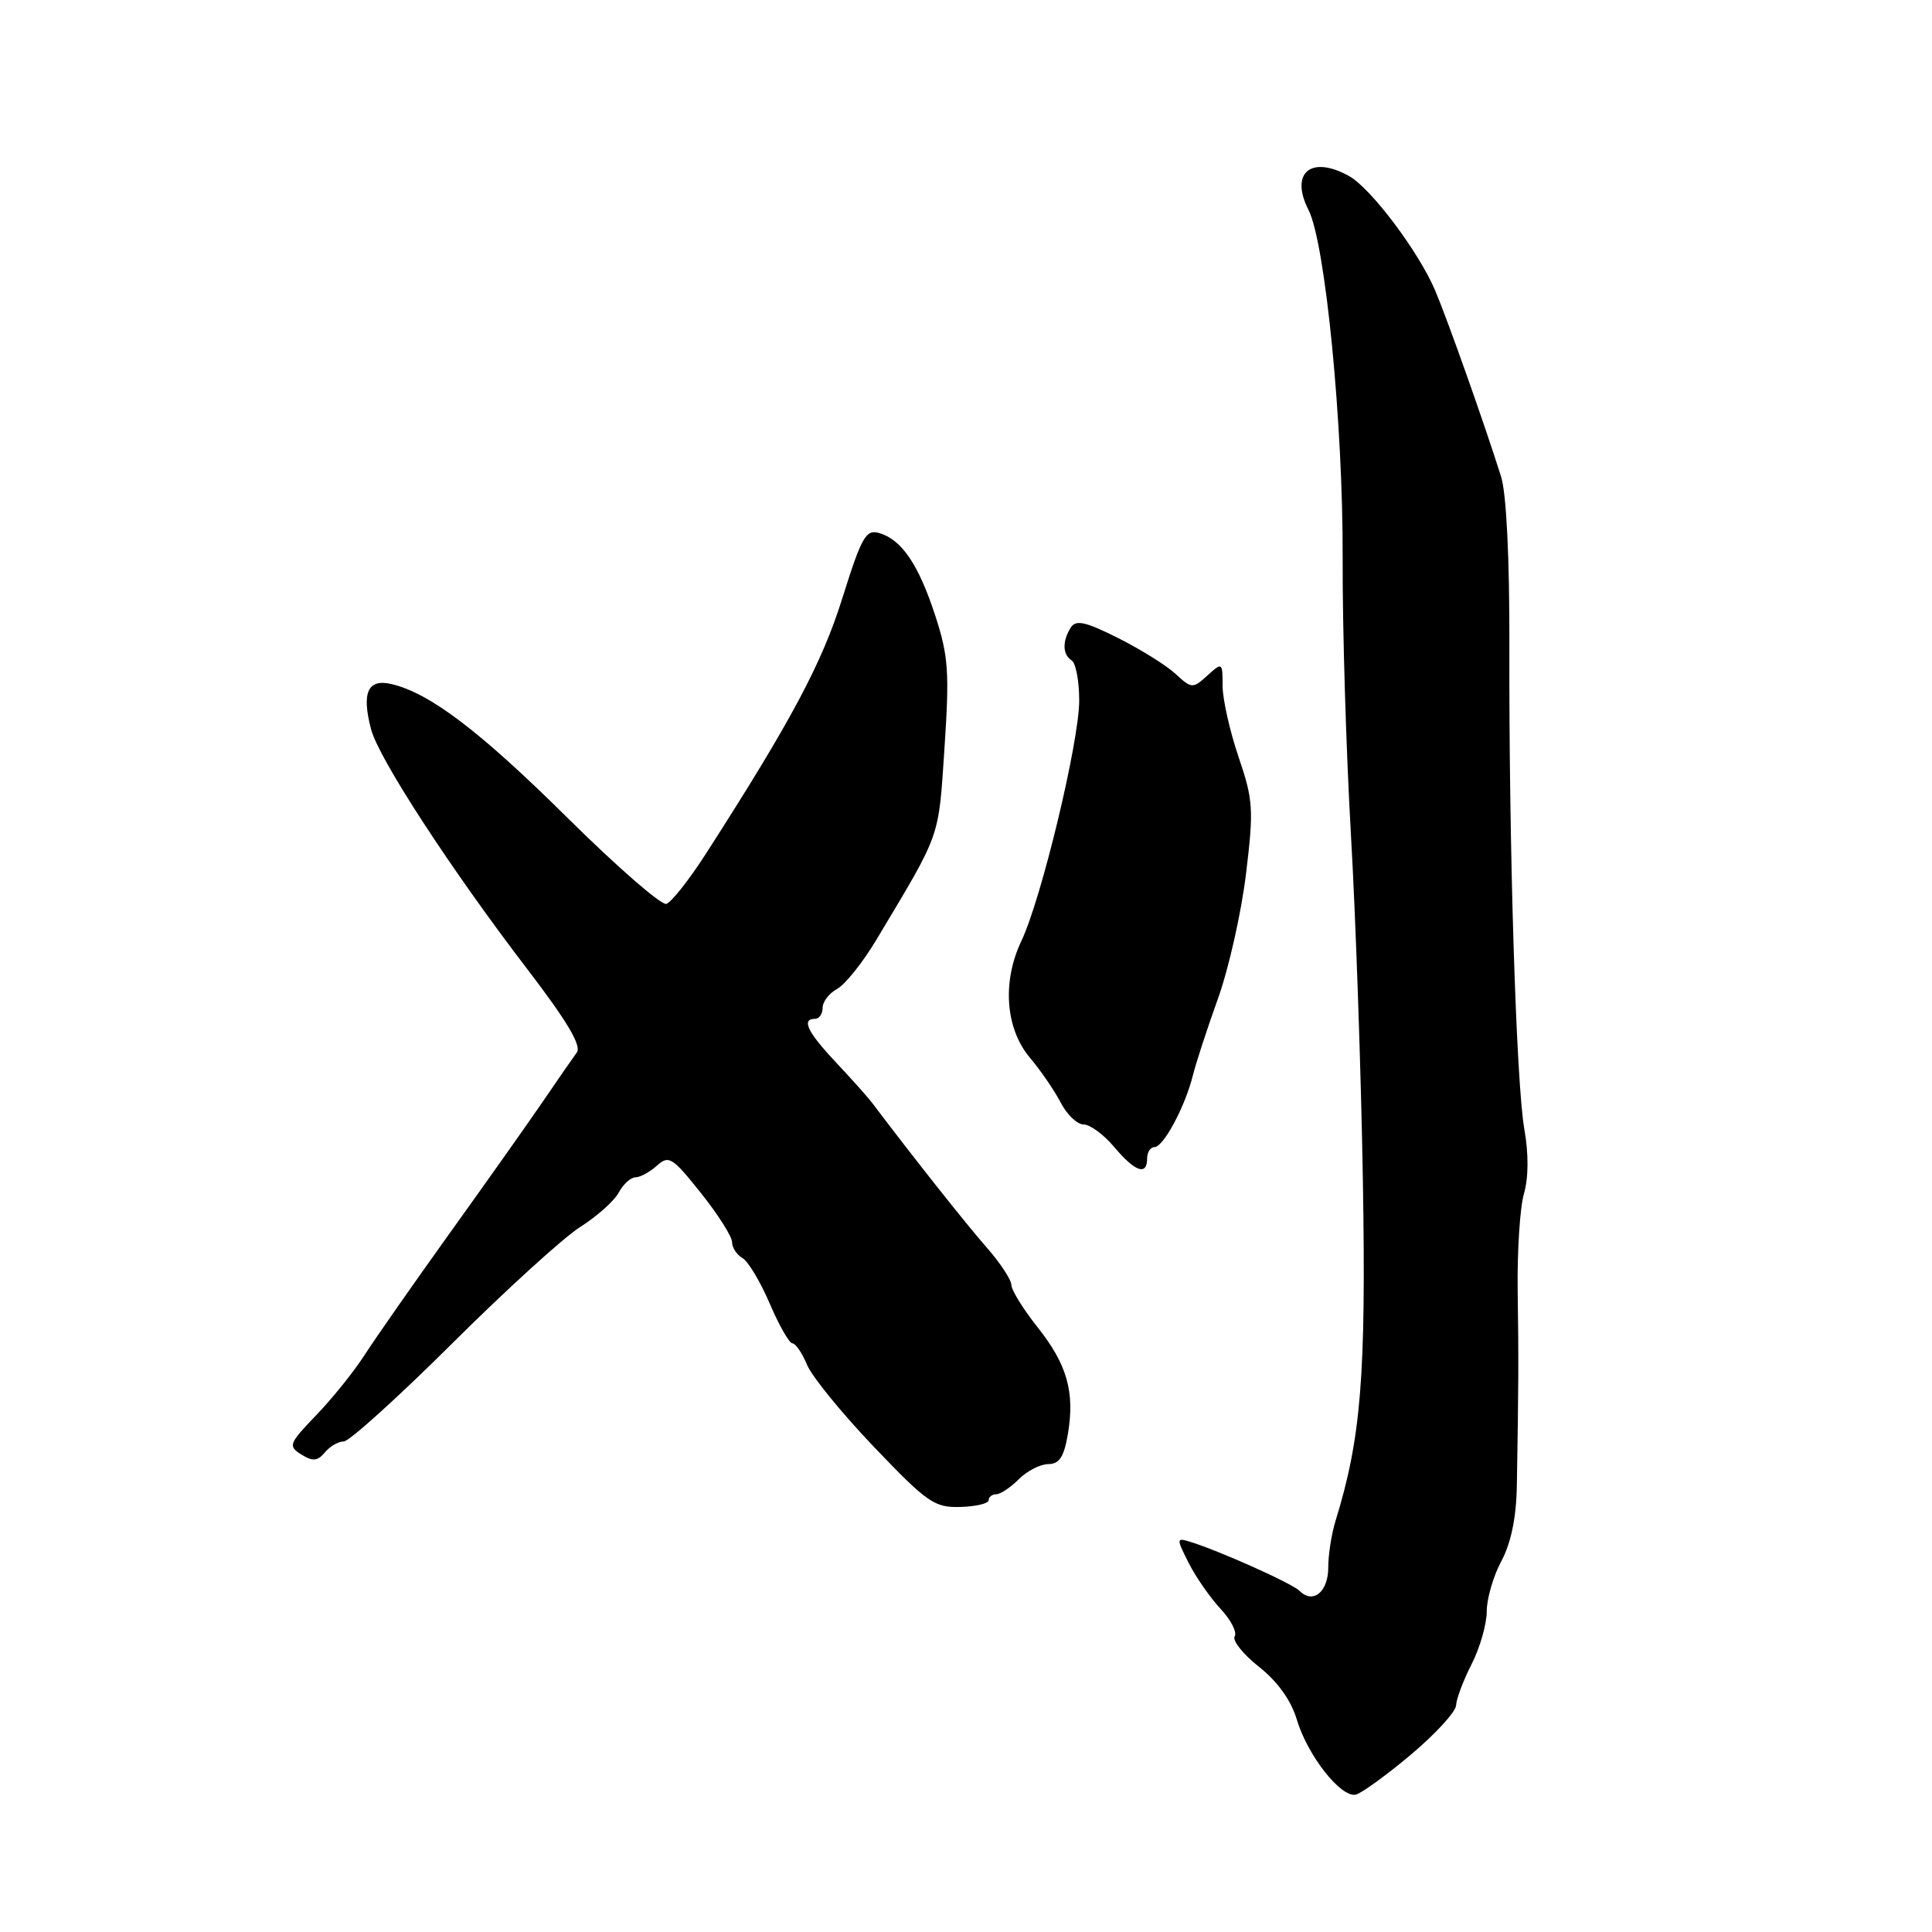 <?xml version="1.0" encoding="UTF-8" standalone="no"?>
<!DOCTYPE svg PUBLIC "-//W3C//DTD SVG 1.1//EN" "http://www.w3.org/Graphics/SVG/1.1/DTD/svg11.dtd" >
<svg xmlns="http://www.w3.org/2000/svg" xmlns:xlink="http://www.w3.org/1999/xlink" version="1.1" viewBox="0 0 256 256">
 <g >
 <path fill="currentColor"
d=" M 186.95 232.50 C 190.22 229.75 192.91 226.81 192.94 225.96 C 192.97 225.12 193.90 222.66 195.00 220.50 C 196.10 218.34 197.00 215.20 197.00 213.52 C 197.00 211.84 197.87 208.84 198.94 206.85 C 200.22 204.45 200.92 201.08 200.99 196.87 C 201.22 183.41 201.23 180.21 201.10 171.00 C 201.03 165.78 201.40 160.00 201.93 158.17 C 202.54 156.09 202.56 152.92 201.99 149.67 C 200.90 143.56 199.93 112.20 200.00 85.65 C 200.03 74.02 199.61 65.39 198.90 63.15 C 196.63 55.96 191.83 42.43 190.18 38.52 C 188.01 33.39 181.66 24.94 178.76 23.33 C 173.72 20.52 170.88 22.89 173.38 27.81 C 175.62 32.21 177.97 56.19 177.91 74.00 C 177.87 83.08 178.37 99.50 179.00 110.50 C 179.64 121.50 180.35 142.20 180.59 156.50 C 181.02 182.36 180.35 190.57 176.95 201.57 C 176.43 203.26 176.00 206.02 176.00 207.71 C 176.00 210.94 173.98 212.58 172.20 210.80 C 171.20 209.80 161.51 205.46 157.65 204.28 C 155.87 203.74 155.87 203.85 157.51 207.11 C 158.46 208.97 160.35 211.70 161.72 213.17 C 163.10 214.64 163.94 216.28 163.60 216.83 C 163.27 217.38 164.71 219.19 166.82 220.86 C 169.30 222.82 171.08 225.31 171.85 227.90 C 173.27 232.62 177.67 238.22 179.64 237.80 C 180.39 237.63 183.68 235.25 186.95 232.50 Z  M 131.00 198.79 C 131.00 198.36 131.45 198.00 132.00 198.00 C 132.55 198.00 133.90 197.10 135.00 196.00 C 136.10 194.90 137.86 194.00 138.91 194.00 C 140.36 194.00 140.99 193.04 141.50 190.02 C 142.44 184.44 141.40 180.78 137.44 175.81 C 135.56 173.44 134.02 170.94 134.01 170.25 C 134.00 169.57 132.52 167.32 130.70 165.25 C 128.01 162.19 121.11 153.48 115.55 146.12 C 114.97 145.36 112.81 142.94 110.75 140.75 C 106.98 136.74 106.15 135.00 108.00 135.00 C 108.55 135.00 109.00 134.34 109.00 133.54 C 109.00 132.73 109.87 131.61 110.92 131.04 C 111.98 130.47 114.34 127.51 116.17 124.45 C 124.75 110.11 124.33 111.30 125.15 99.12 C 125.82 89.07 125.67 86.92 123.93 81.58 C 121.71 74.79 119.48 71.50 116.50 70.63 C 114.73 70.12 114.17 71.12 111.61 79.28 C 108.89 87.95 104.80 95.60 93.50 113.18 C 91.30 116.60 88.96 119.56 88.29 119.77 C 87.63 119.97 81.78 114.88 75.29 108.46 C 63.61 96.89 56.96 91.83 51.86 90.64 C 48.73 89.90 47.89 91.78 49.17 96.64 C 50.19 100.52 59.78 115.23 69.82 128.35 C 75.12 135.27 77.09 138.57 76.43 139.46 C 75.92 140.16 73.84 143.15 71.82 146.12 C 69.79 149.08 64.26 156.90 59.52 163.50 C 54.79 170.10 49.76 177.30 48.34 179.50 C 46.93 181.70 44.03 185.31 41.90 187.52 C 38.26 191.31 38.15 191.61 39.93 192.73 C 41.44 193.67 42.08 193.61 43.04 192.46 C 43.70 191.65 44.83 191.00 45.55 191.00 C 46.27 191.00 52.72 185.17 59.88 178.05 C 67.04 170.92 74.70 163.95 76.91 162.56 C 79.11 161.17 81.40 159.12 81.99 158.01 C 82.59 156.91 83.58 156.00 84.21 156.00 C 84.83 156.00 86.11 155.30 87.05 154.45 C 88.62 153.04 89.09 153.33 92.88 158.09 C 95.15 160.93 97.00 163.86 97.00 164.58 C 97.00 165.31 97.62 166.26 98.38 166.70 C 99.14 167.14 100.77 169.86 102.00 172.75 C 103.24 175.64 104.59 178.00 105.00 178.00 C 105.42 178.00 106.28 179.27 106.93 180.83 C 107.57 182.39 111.57 187.29 115.80 191.72 C 122.86 199.11 123.81 199.78 127.25 199.68 C 129.31 199.62 131.00 199.22 131.00 198.79 Z  M 152.00 153.50 C 152.00 152.68 152.44 152.00 152.97 152.00 C 154.16 152.00 157.04 146.62 158.06 142.50 C 158.47 140.85 159.97 136.26 161.39 132.31 C 162.81 128.36 164.48 120.93 165.10 115.81 C 166.14 107.24 166.06 106.01 164.11 100.28 C 162.95 96.86 162.00 92.63 162.00 90.88 C 162.00 87.75 161.96 87.72 159.99 89.51 C 158.04 91.27 157.91 91.27 155.74 89.27 C 154.51 88.14 151.08 86.01 148.11 84.52 C 143.81 82.37 142.56 82.09 141.88 83.16 C 140.74 84.97 140.79 86.75 142.00 87.50 C 142.55 87.84 143.00 90.24 143.00 92.83 C 143.00 98.28 137.99 119.12 135.33 124.70 C 132.77 130.10 133.22 136.28 136.46 140.14 C 137.90 141.84 139.74 144.54 140.56 146.12 C 141.38 147.70 142.74 149.00 143.59 149.00 C 144.44 149.00 146.27 150.35 147.65 152.00 C 150.42 155.28 152.00 155.83 152.00 153.50 Z "/>
</g>
</svg>